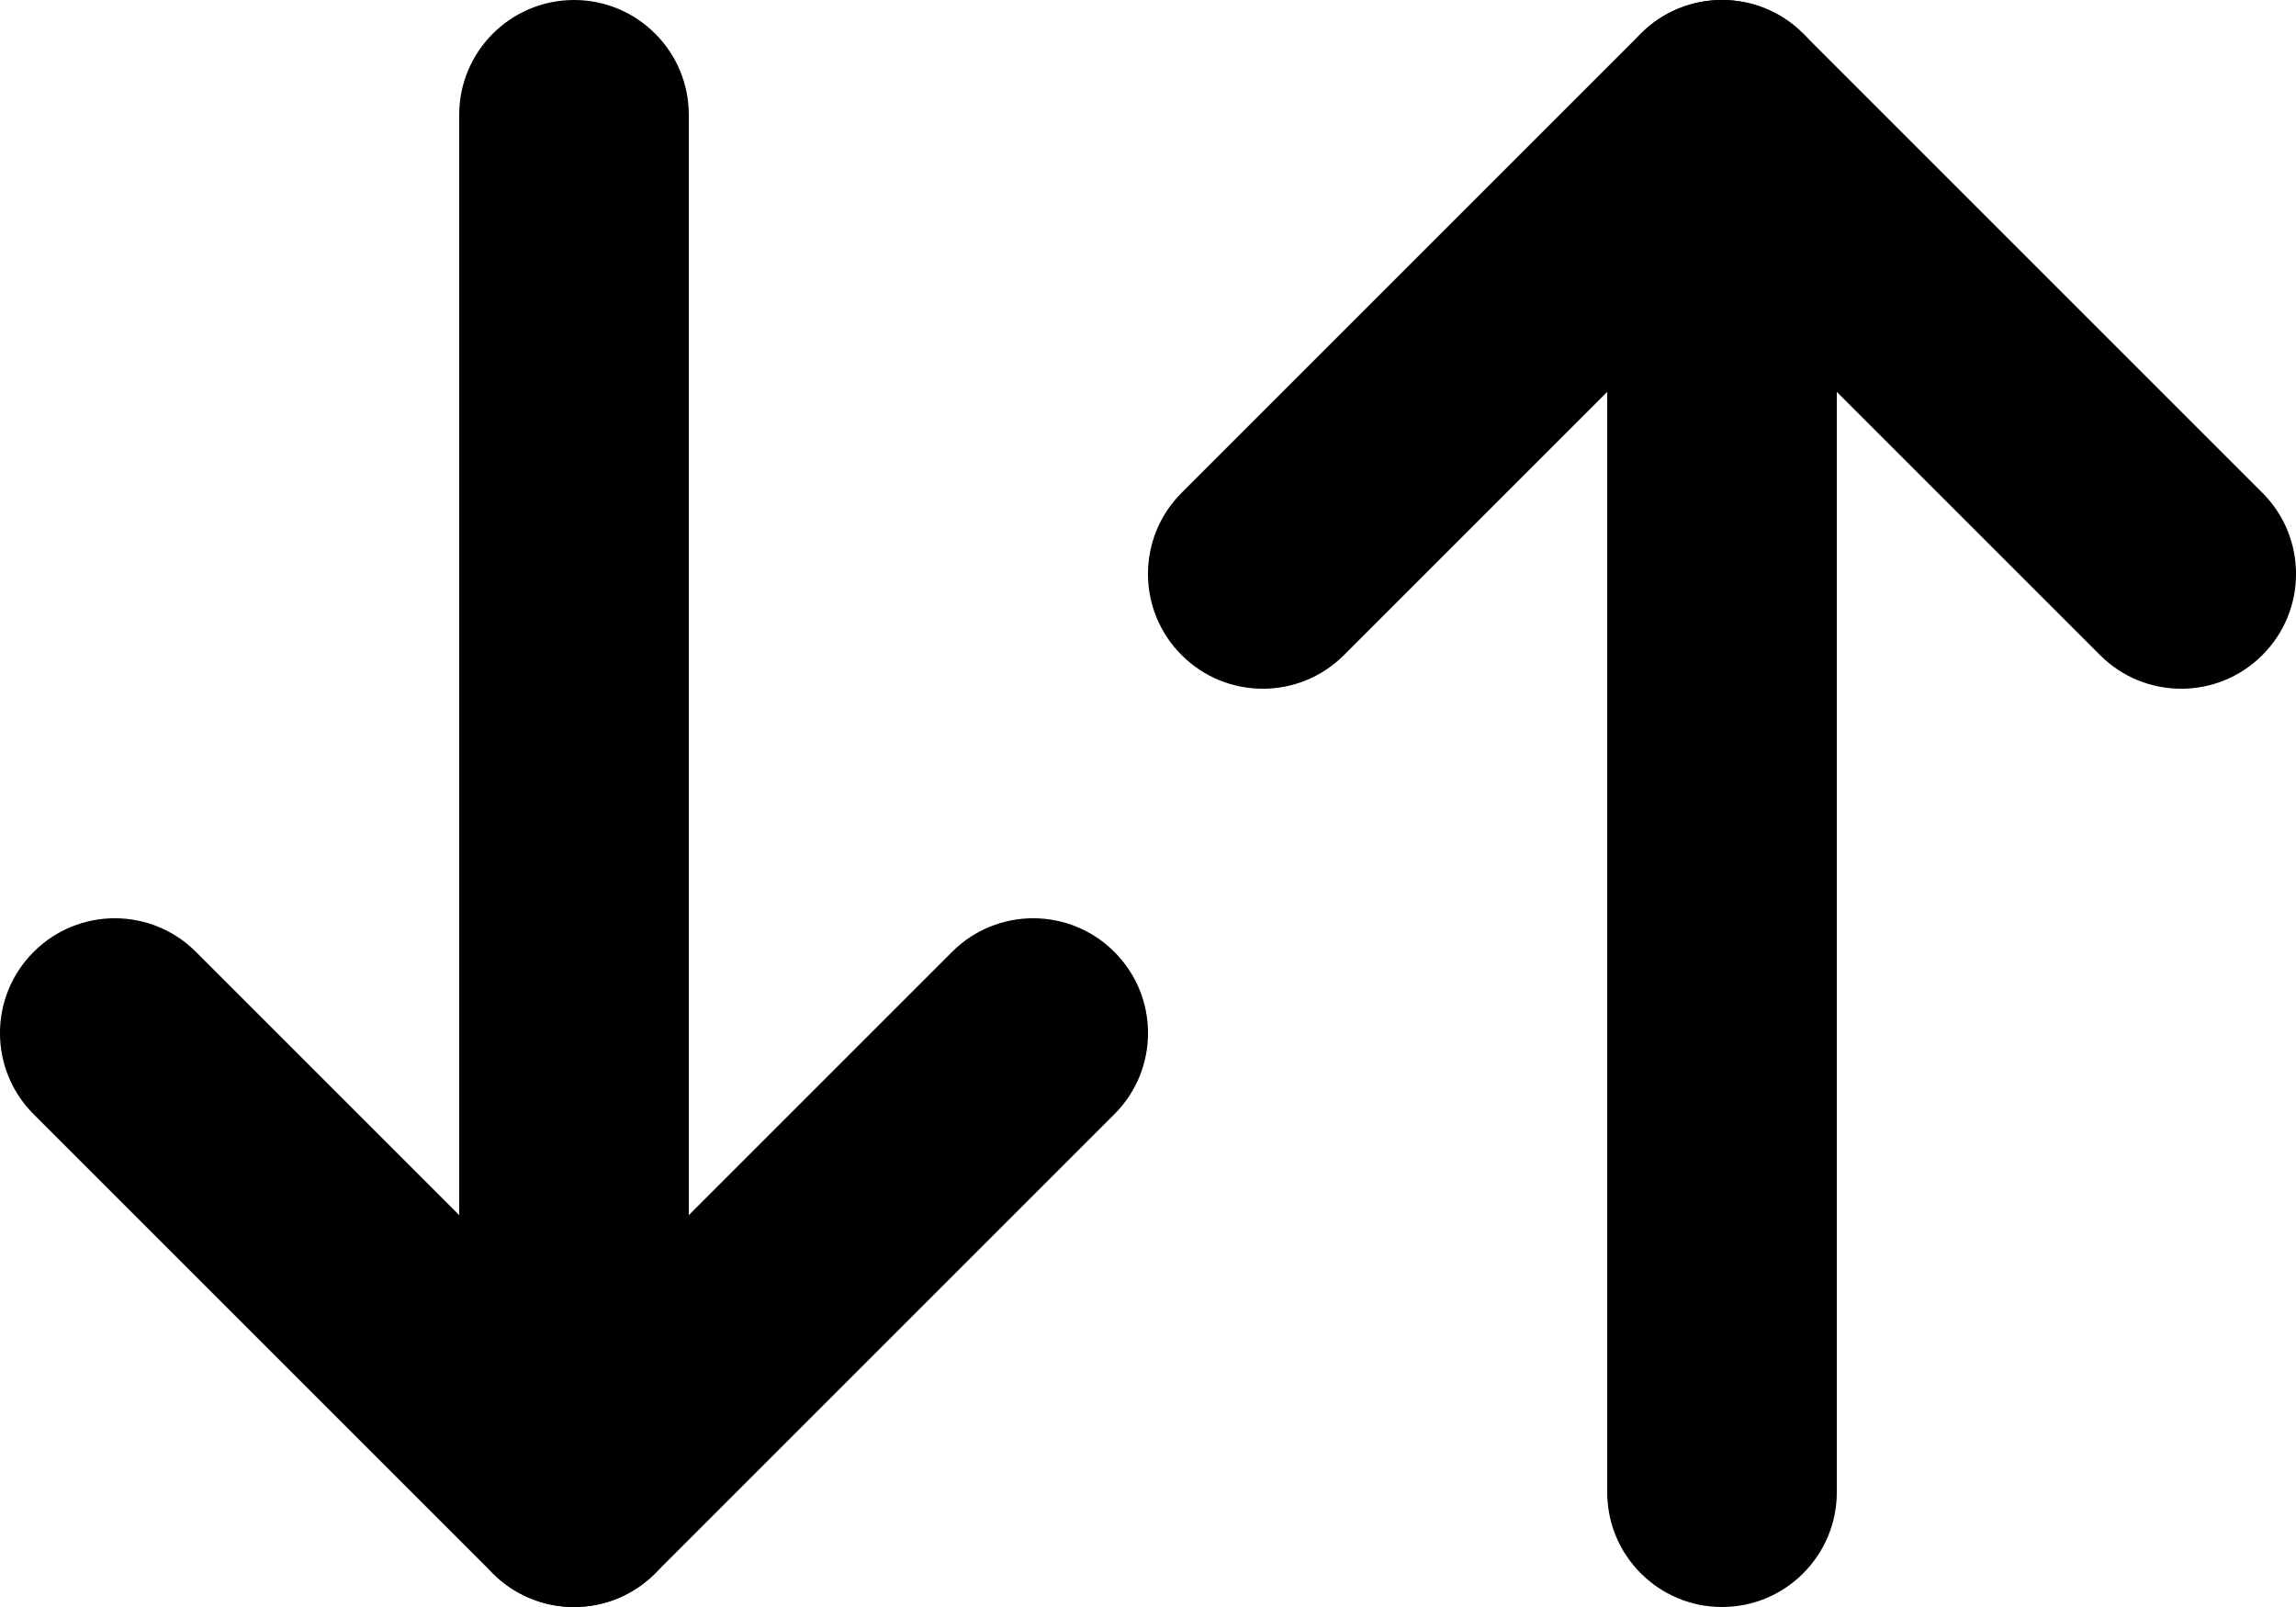 <svg width="20" height="14" viewBox="0 0 20 14" fill="none" xmlns="http://www.w3.org/2000/svg">
<path fill-rule="evenodd" clip-rule="evenodd" d="M14.293 0.293C14.683 -0.098 15.317 -0.098 15.707 0.293L19.707 4.293C20.098 4.683 20.098 5.317 19.707 5.707C19.317 6.098 18.683 6.098 18.293 5.707L15 2.414L11.707 5.707C11.317 6.098 10.683 6.098 10.293 5.707C9.902 5.317 9.902 4.683 10.293 4.293L14.293 0.293Z" fill="currentColor" />
<path fill-rule="evenodd" clip-rule="evenodd" d="M15 2.98023e-08C15.552 2.98023e-08 16 0.448 16 1V13C16 13.552 15.552 14 15 14C14.448 14 14 13.552 14 13V1C14 0.448 14.448 2.98023e-08 15 2.98023e-08Z" fill="currentColor" />
<path fill-rule="evenodd" clip-rule="evenodd" d="M4.293 13.707C4.683 14.098 5.317 14.098 5.707 13.707L9.707 9.707C10.098 9.317 10.098 8.683 9.707 8.293C9.317 7.902 8.683 7.902 8.293 8.293L5 11.586L1.707 8.293C1.317 7.902 0.683 7.902 0.293 8.293C-0.098 8.683 -0.098 9.317 0.293 9.707L4.293 13.707Z" fill="currentColor" />
<path fill-rule="evenodd" clip-rule="evenodd" d="M5 14C5.552 14 6 13.552 6 13V1C6 0.448 5.552 2.98023e-08 5 2.98023e-08C4.448 2.98023e-08 4 0.448 4 1V13C4 13.552 4.448 14 5 14Z" fill="currentColor" />
</svg>
